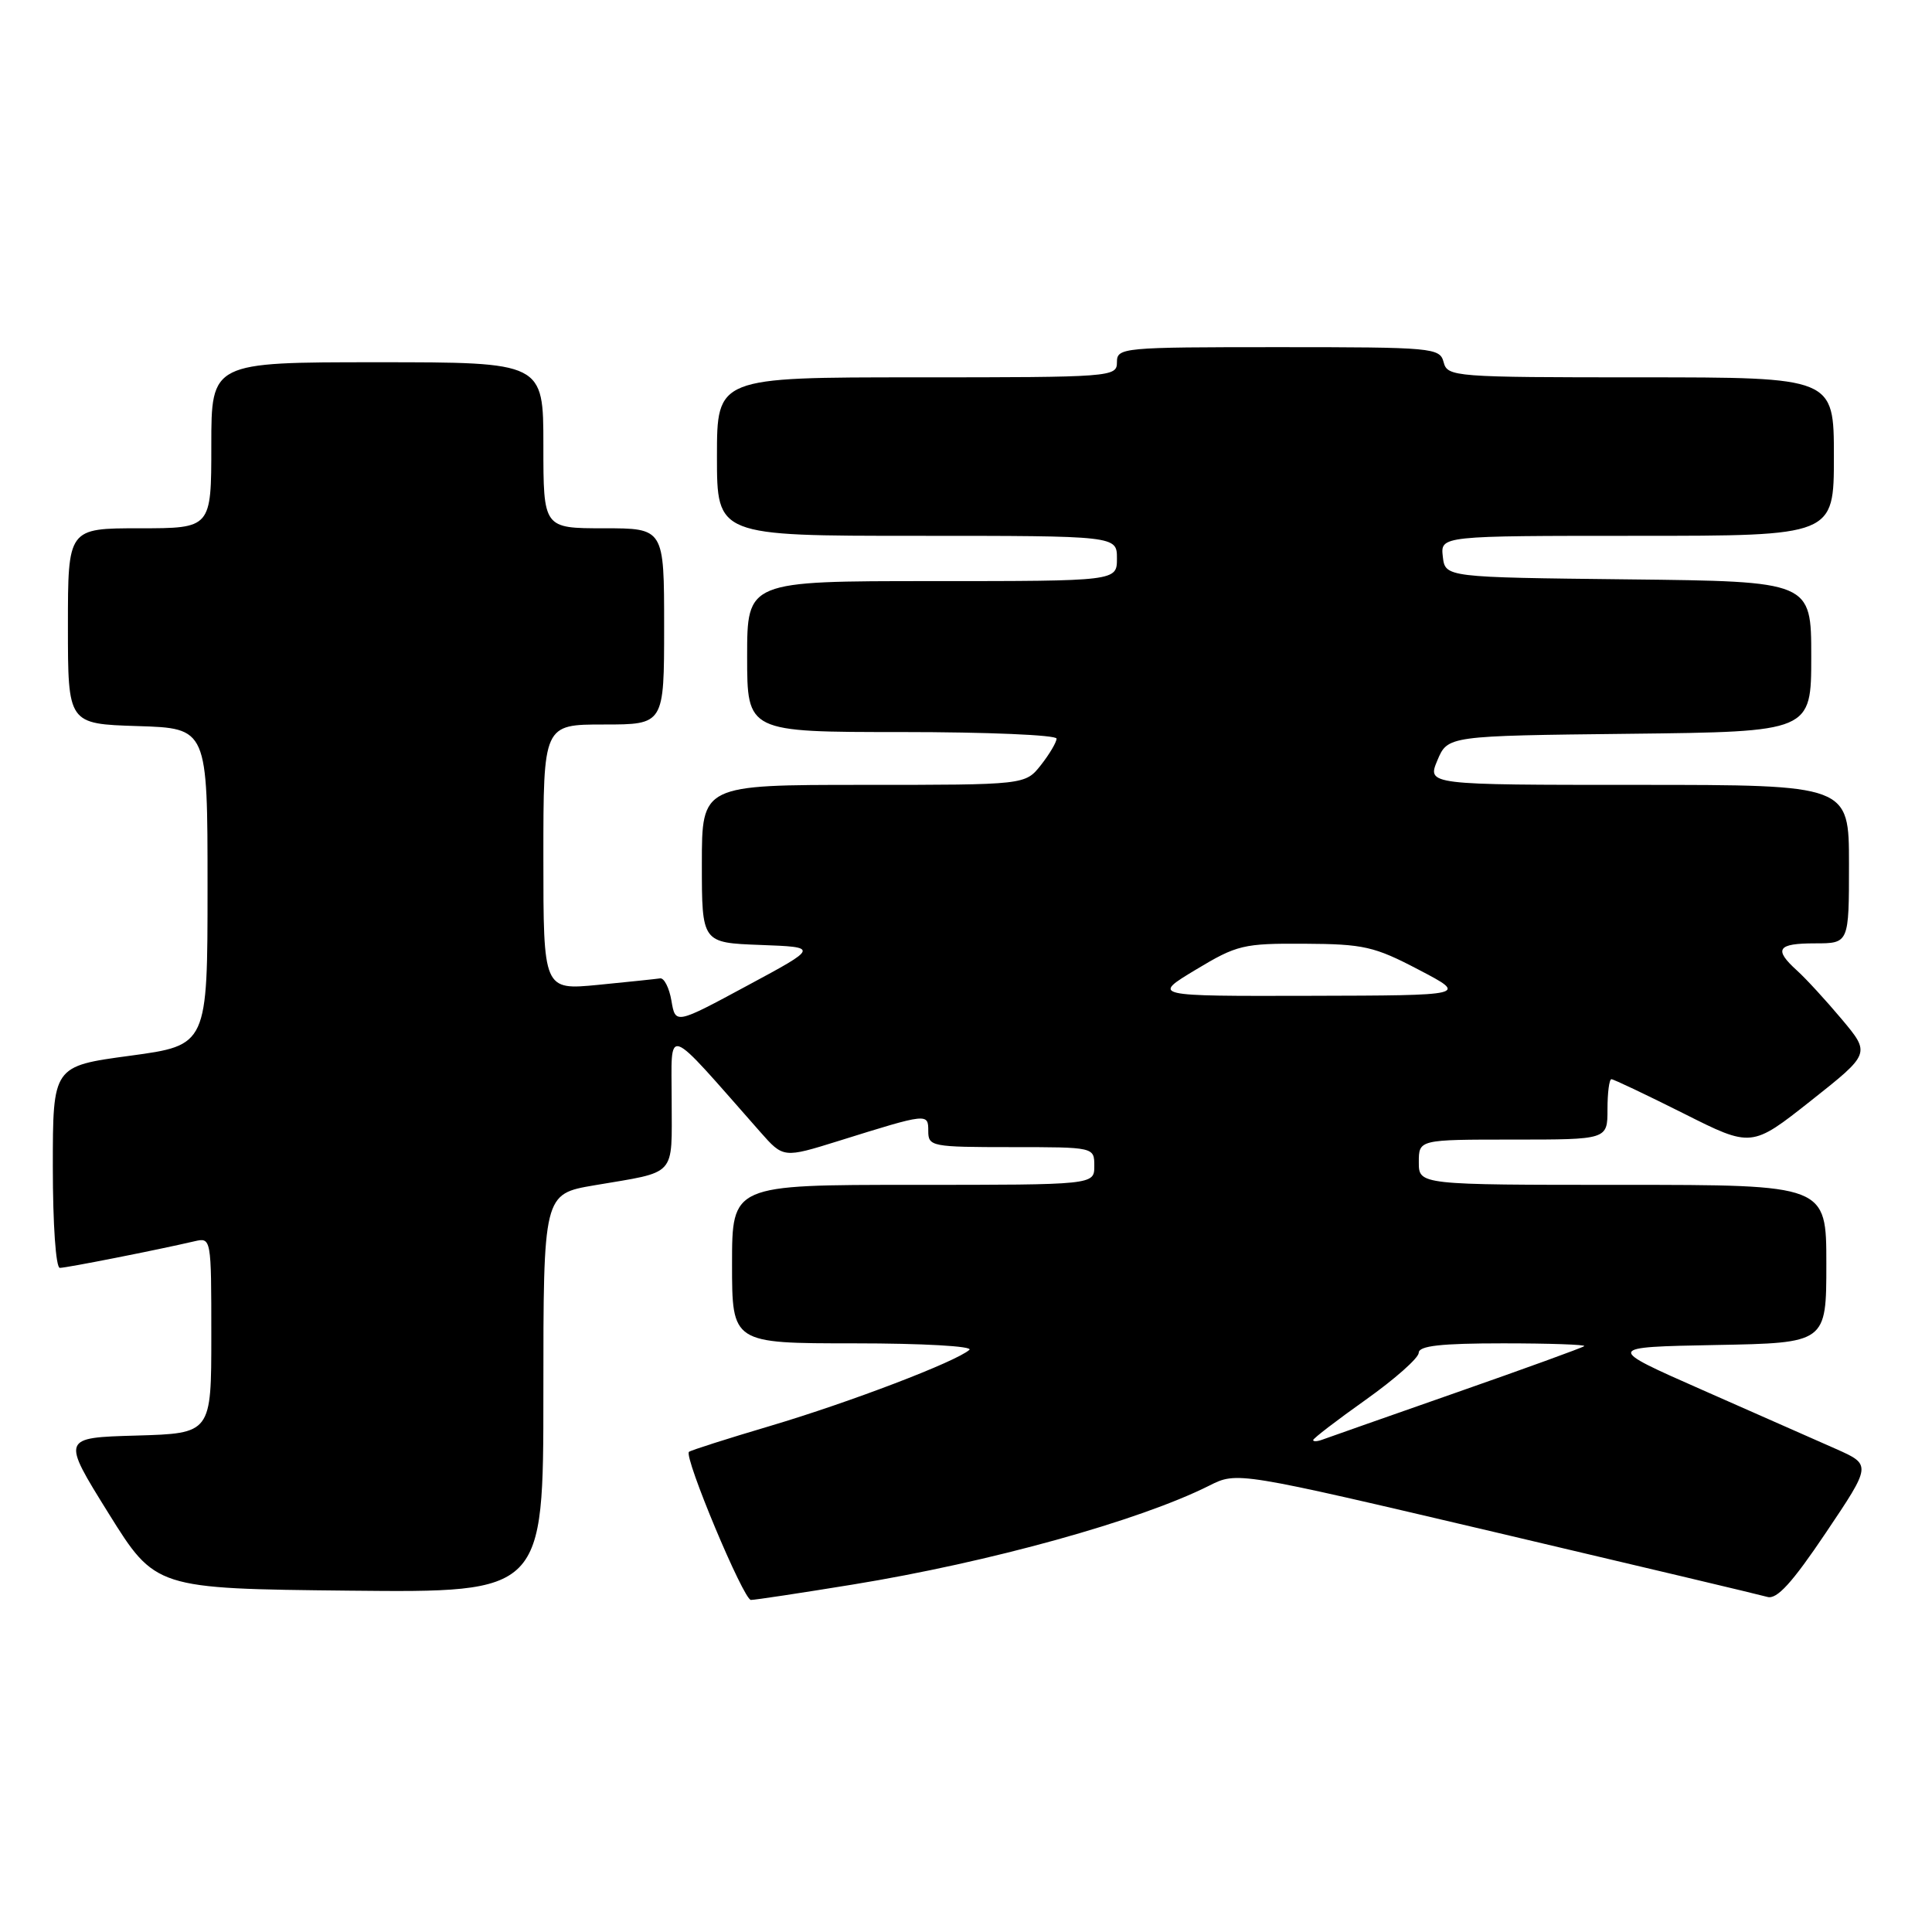 <?xml version="1.0" encoding="UTF-8" standalone="no"?>
<!DOCTYPE svg PUBLIC "-//W3C//DTD SVG 1.1//EN" "http://www.w3.org/Graphics/SVG/1.1/DTD/svg11.dtd" >
<svg xmlns="http://www.w3.org/2000/svg" xmlns:xlink="http://www.w3.org/1999/xlink" version="1.1" viewBox="0 0 256 256">
 <g >
 <path fill="currentColor"
d=" M 113.00 209.96 C 131.16 207.00 150.95 201.51 160.22 196.86 C 163.93 194.99 163.93 194.99 198.22 203.05 C 217.07 207.49 233.26 211.33 234.19 211.60 C 235.44 211.97 237.47 209.74 241.94 203.09 C 247.99 194.09 247.99 194.09 243.25 191.98 C 240.64 190.82 232.69 187.31 225.60 184.19 C 212.70 178.50 212.70 178.50 227.35 178.22 C 242.00 177.95 242.00 177.95 242.00 167.47 C 242.00 157.00 242.00 157.00 215.00 157.00 C 188.00 157.00 188.00 157.00 188.00 154.00 C 188.00 151.00 188.00 151.00 200.50 151.00 C 213.00 151.00 213.00 151.00 213.00 147.00 C 213.00 144.80 213.23 143.00 213.52 143.00 C 213.81 143.00 218.10 145.04 223.07 147.53 C 232.09 152.07 232.09 152.07 239.97 145.84 C 247.85 139.60 247.85 139.60 244.04 135.05 C 241.94 132.55 239.27 129.64 238.11 128.60 C 234.99 125.77 235.50 125.00 240.50 125.00 C 245.00 125.00 245.00 125.00 245.00 114.50 C 245.00 104.00 245.00 104.00 217.05 104.00 C 189.10 104.00 189.10 104.00 190.46 100.75 C 191.83 97.50 191.83 97.50 215.91 97.23 C 240.00 96.96 240.00 96.96 240.00 87.00 C 240.00 77.04 240.00 77.04 215.75 76.77 C 191.50 76.50 191.50 76.50 191.18 73.75 C 190.87 71.00 190.87 71.00 216.93 71.00 C 243.00 71.00 243.00 71.00 243.00 60.50 C 243.00 50.00 243.00 50.00 217.41 50.00 C 192.65 50.00 191.80 49.93 191.29 48.00 C 190.79 46.08 189.93 46.00 169.38 46.00 C 148.67 46.00 148.00 46.06 148.00 48.00 C 148.00 49.95 147.33 50.00 121.50 50.00 C 95.00 50.00 95.00 50.00 95.00 60.50 C 95.00 71.00 95.00 71.00 121.50 71.00 C 148.00 71.00 148.00 71.00 148.00 74.00 C 148.00 77.00 148.00 77.00 123.50 77.00 C 99.00 77.00 99.00 77.00 99.00 87.00 C 99.00 97.00 99.00 97.00 119.50 97.00 C 130.78 97.00 140.00 97.39 140.00 97.87 C 140.00 98.34 139.07 99.92 137.93 101.37 C 135.85 104.00 135.85 104.00 114.43 104.00 C 93.00 104.00 93.00 104.00 93.00 114.46 C 93.00 124.92 93.00 124.92 100.75 125.21 C 108.50 125.50 108.50 125.50 99.00 130.61 C 89.50 135.73 89.50 135.73 88.97 132.61 C 88.68 130.90 88.00 129.56 87.47 129.64 C 86.94 129.72 83.24 130.11 79.25 130.50 C 72.00 131.20 72.00 131.20 72.00 113.60 C 72.00 96.00 72.00 96.00 80.00 96.00 C 88.00 96.00 88.00 96.00 88.00 83.00 C 88.00 70.00 88.00 70.00 80.00 70.00 C 72.00 70.00 72.00 70.00 72.00 59.00 C 72.00 48.00 72.00 48.00 50.00 48.00 C 28.00 48.00 28.00 48.00 28.00 59.00 C 28.00 70.00 28.00 70.00 18.50 70.00 C 9.00 70.00 9.00 70.00 9.00 82.96 C 9.00 95.92 9.00 95.92 18.25 96.21 C 27.50 96.50 27.50 96.50 27.50 117.50 C 27.50 138.50 27.50 138.50 17.25 139.89 C 7.00 141.27 7.00 141.27 7.00 154.64 C 7.00 162.26 7.40 168.00 7.93 168.00 C 8.81 168.00 20.77 165.64 25.75 164.48 C 27.99 163.96 28.00 163.99 28.00 176.95 C 28.00 189.93 28.00 189.93 18.07 190.22 C 8.15 190.50 8.15 190.50 14.37 200.50 C 20.60 210.50 20.60 210.50 46.30 210.77 C 72.00 211.03 72.00 211.03 72.00 184.62 C 72.00 158.21 72.00 158.21 78.75 157.06 C 89.81 155.18 89.00 156.07 89.00 145.82 C 89.00 135.81 87.87 135.40 100.73 149.98 C 103.80 153.46 103.80 153.46 111.15 151.17 C 122.96 147.48 123.00 147.48 123.00 149.88 C 123.00 151.91 123.46 152.00 134.00 152.00 C 145.00 152.00 145.00 152.00 145.00 154.50 C 145.00 157.00 145.00 157.00 121.00 157.00 C 97.00 157.00 97.00 157.00 97.00 167.50 C 97.00 178.00 97.00 178.00 113.20 178.00 C 122.27 178.00 128.98 178.38 128.45 178.86 C 126.71 180.42 112.64 185.80 102.07 188.94 C 96.33 190.64 91.48 192.19 91.29 192.38 C 90.60 193.07 98.52 211.99 99.50 212.00 C 100.05 212.00 106.12 211.08 113.00 209.96 Z  M 174.00 190.82 C 174.00 190.60 177.14 188.19 180.99 185.46 C 184.83 182.73 187.98 179.94 187.99 179.25 C 188.00 178.33 190.91 178.00 199.17 178.00 C 205.31 178.00 210.15 178.17 209.92 178.37 C 209.69 178.57 202.07 181.34 193.00 184.51 C 183.93 187.69 175.94 190.49 175.25 190.75 C 174.56 191.01 174.00 191.04 174.00 190.82 Z  M 158.43 128.50 C 163.91 125.20 164.74 125.00 172.87 125.05 C 180.70 125.09 182.11 125.41 188.00 128.50 C 194.50 131.90 194.50 131.90 173.56 131.95 C 152.62 132.00 152.62 132.00 158.43 128.50 Z "/>
</g>
</svg>